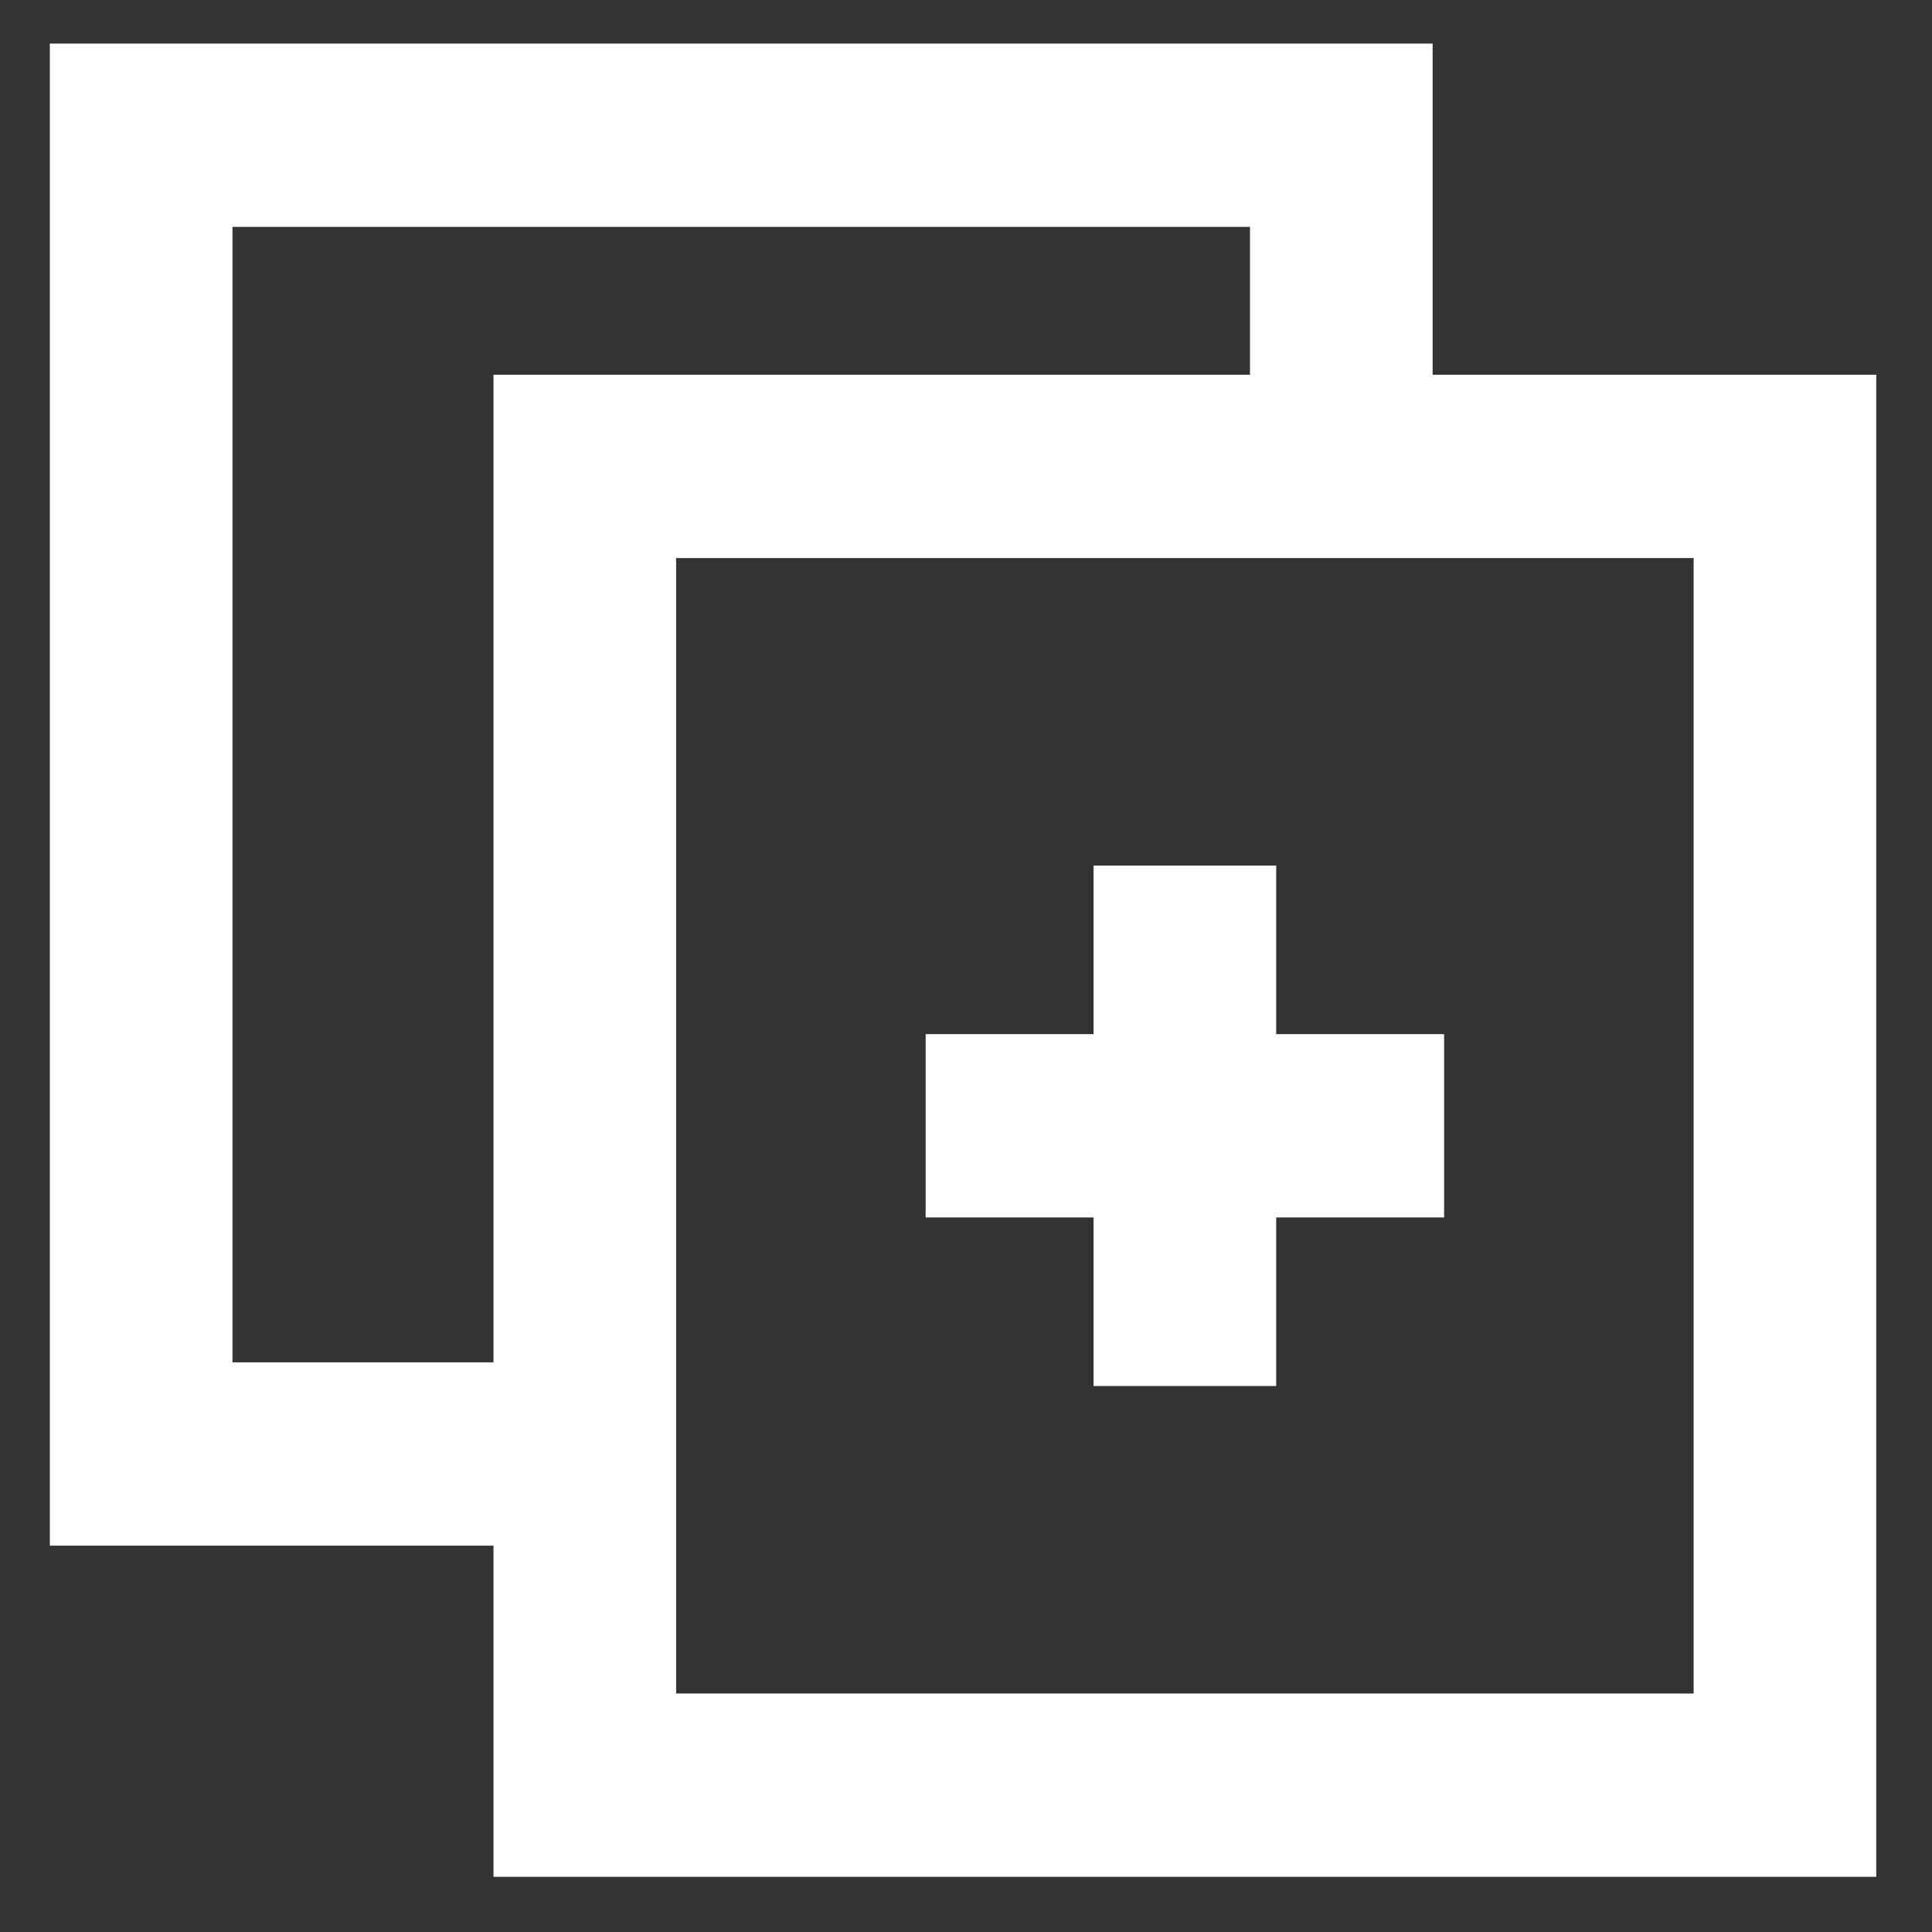 <?xml version="1.0" encoding="UTF-8" standalone="no"?><!DOCTYPE svg PUBLIC "-//W3C//DTD SVG 1.1//EN" "http://www.w3.org/Graphics/SVG/1.1/DTD/svg11.dtd"><svg width="100%" height="100%" viewBox="0 0 101 101" version="1.1" xmlns="http://www.w3.org/2000/svg" xmlns:xlink="http://www.w3.org/1999/xlink" xml:space="preserve" xmlns:serif="http://www.serif.com/" style="fill-rule:evenodd;clip-rule:evenodd;stroke-linejoin:round;stroke-miterlimit:2;"><rect x="0" y="0" width="101" height="101" fill="#333333" stroke="none"/><rect id="Pages_W" x="0.149" y="0" width="100.394" height="100.394" style="fill:none;"/><g><path d="M74.894,19.591l0,-17.313l-72.288,-0l0,78.525l23.192,-0l0,17.313l72.288,0l0,-78.525l-23.192,0Zm-9.548,0l-39.548,0l0,51.628l-13.644,-0c0,-0 0,-59.358 0,-59.358l53.192,0.001l0,7.729Zm-30,68.941l0,-59.357l53.192,-0l0,59.357c0,0 -53.192,0 -53.192,0Z" style="fill:#fff;"/><path d="M66.716,54.062l0,-8.811l-9.548,-0l0,8.811l-8.778,-0l-0,9.583l8.778,0l0,8.812l9.548,-0l0,-8.812l8.778,0l0,-9.583l-8.778,-0Z" style="fill:#fff;"/></g></svg>